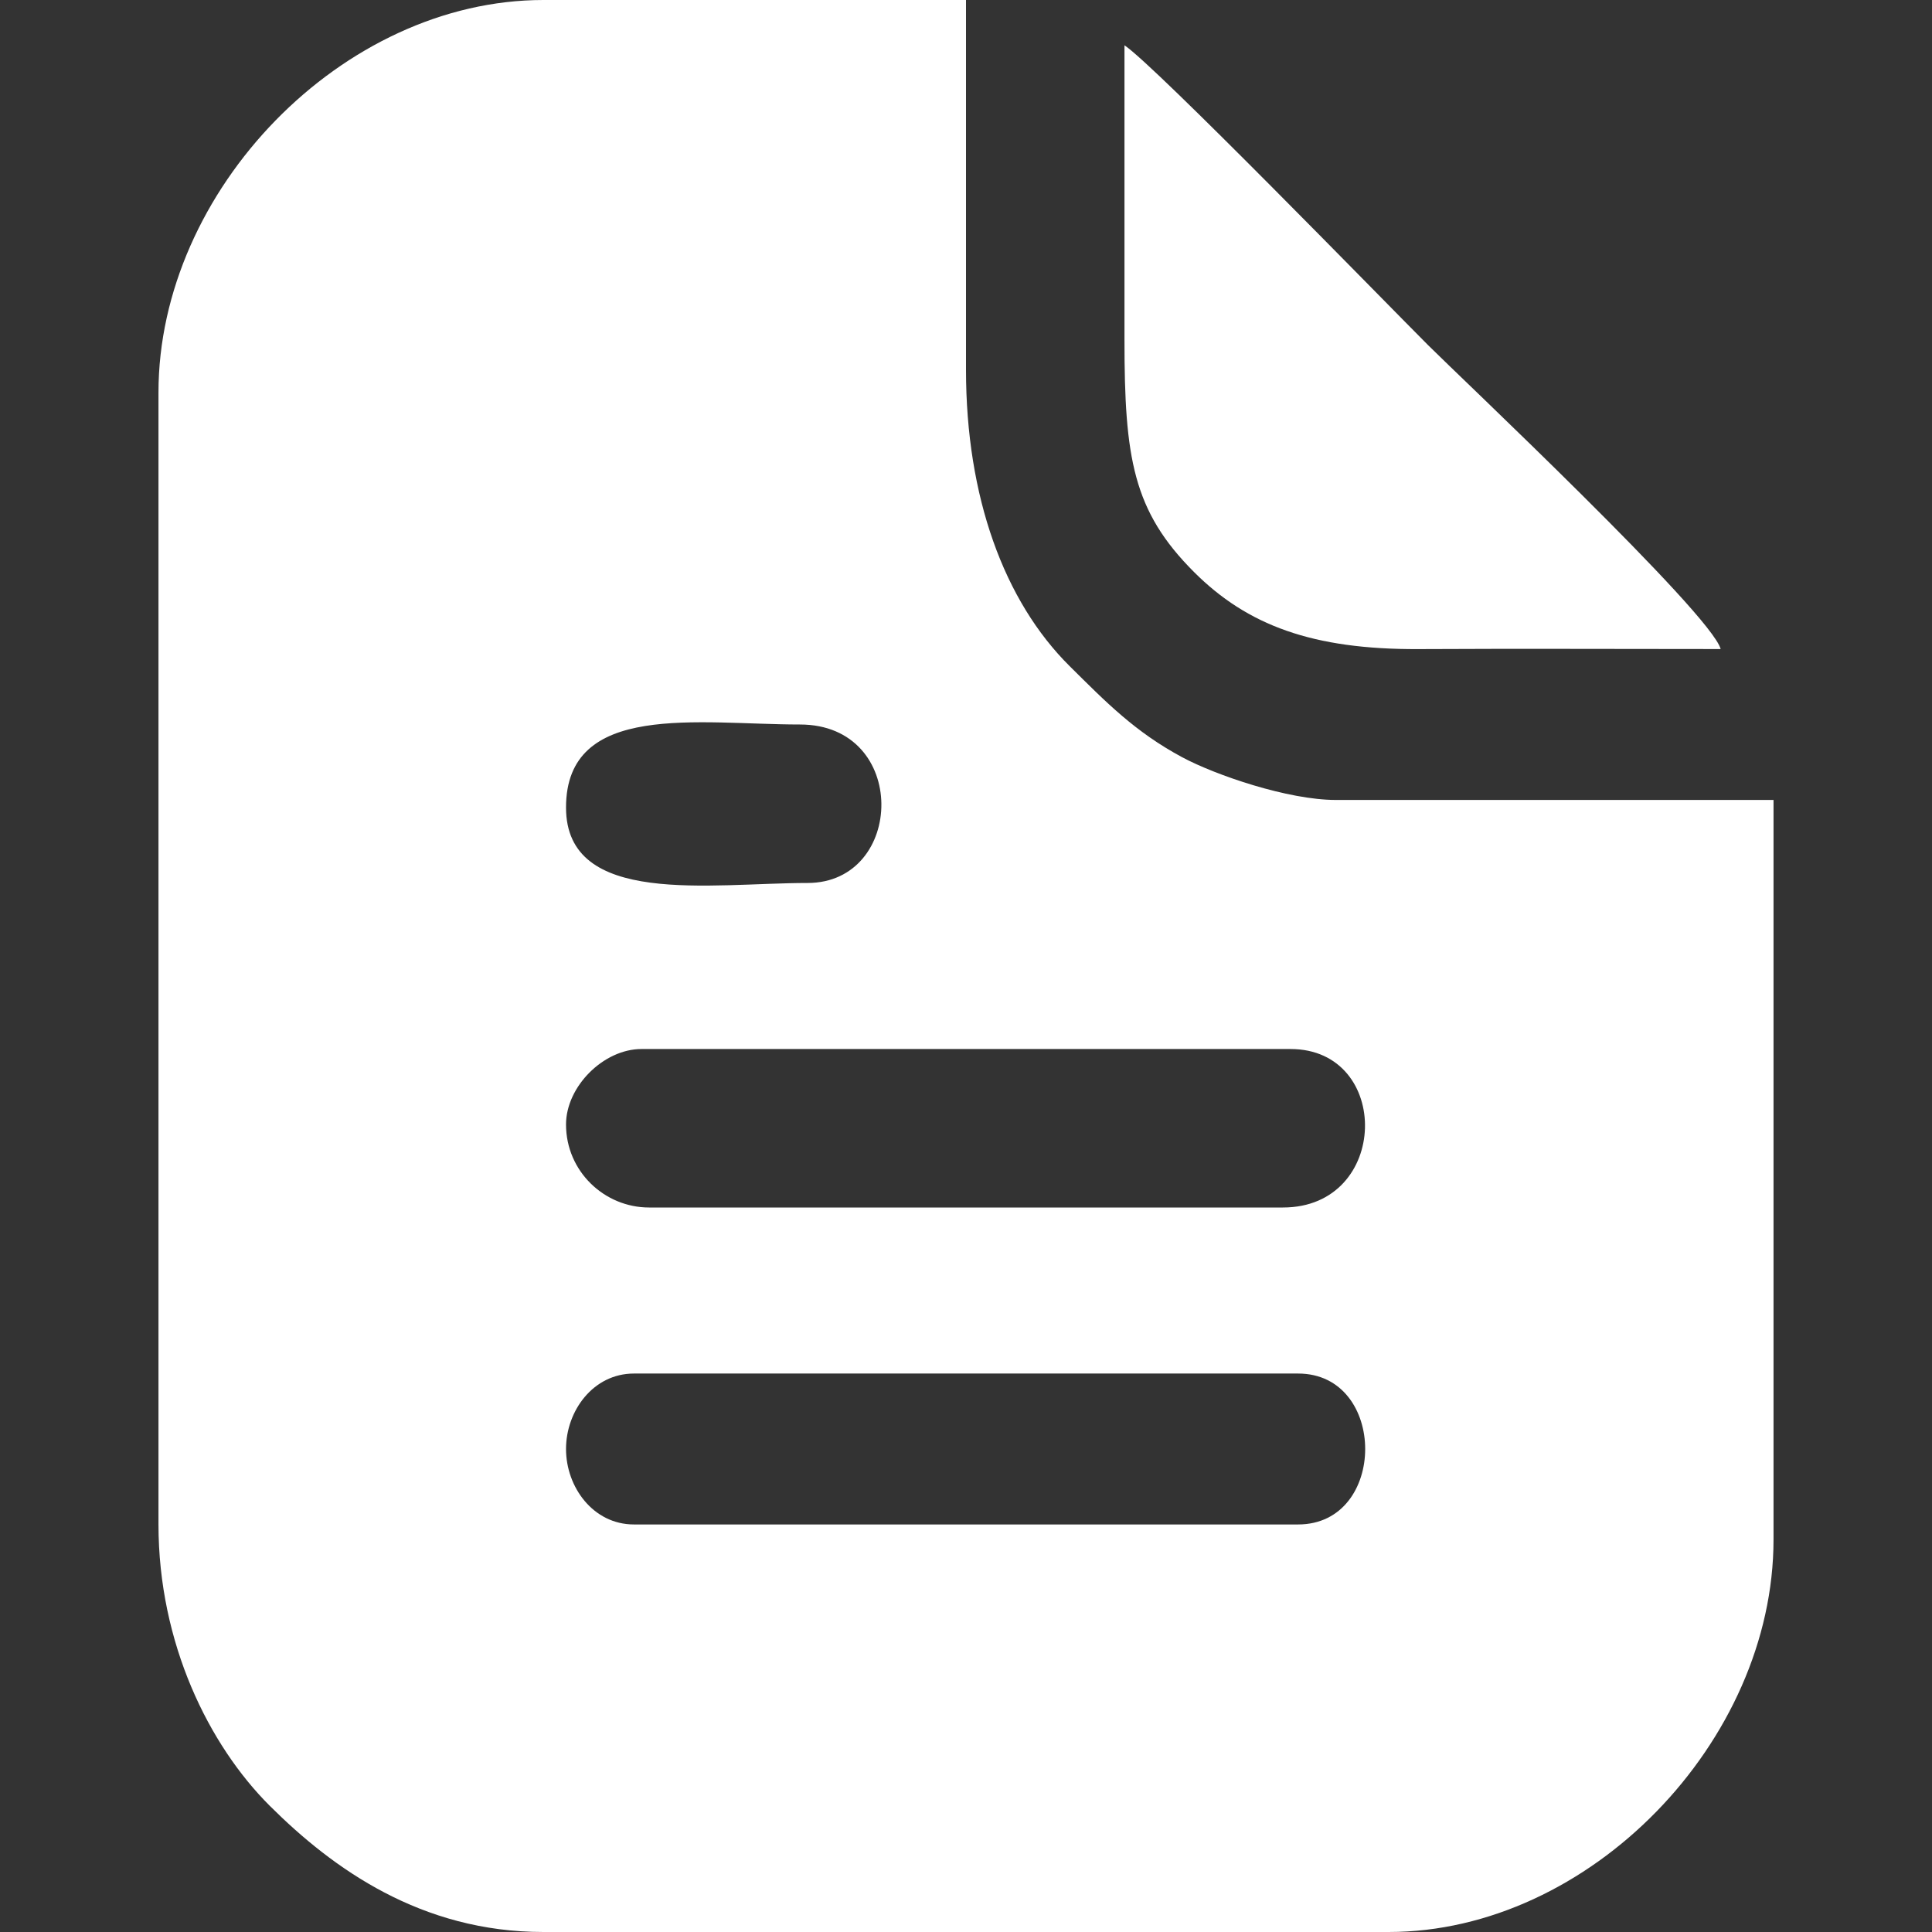<svg width="36" height="36" viewBox="0 0 36 36" fill="none" xmlns="http://www.w3.org/2000/svg">
<rect x="0" y="0" width="36" height="36" fill="#333333" stroke="none"/>
<path fill-rule="evenodd" clip-rule="evenodd" d="M10.547 27C10.547 26.289 11.054 25.594 11.812 25.594H24.188C25.855 25.594 25.855 28.406 24.188 28.406H11.812C11.054 28.406 10.547 27.711 10.547 27ZM10.547 20.953C10.547 20.246 11.246 19.547 11.953 19.547H24.047C25.938 19.547 25.902 22.5 23.906 22.5H12.094C11.264 22.5 10.547 21.828 10.547 20.953ZM10.547 15.047C10.547 13.059 13.023 13.5 14.906 13.5C16.943 13.5 16.868 16.453 15.047 16.453C13.245 16.453 10.547 16.907 10.547 15.047ZM2.953 7.312V28.406C2.953 30.625 3.895 32.519 5.025 33.647C6.205 34.824 7.85 36 10.125 36H25.875C29.62 36 33.047 32.453 33.047 28.688V14.906H24.891C24.003 14.906 22.654 14.445 22.03 14.111C21.147 13.637 20.607 13.082 19.931 12.412C18.711 11.202 18 9.263 18 6.891V0H10.125C6.38 0 2.953 3.547 2.953 7.312Z" fill="white"/>
<path fill-rule="evenodd" clip-rule="evenodd" d="M32.062 12.094C31.886 11.434 27.186 7.007 26.613 6.434C25.745 5.565 21.529 1.229 20.953 0.844C20.953 2.672 20.954 4.5 20.953 6.328C20.952 8.537 21.113 9.523 22.248 10.658C23.242 11.652 24.458 12.105 26.436 12.095C28.311 12.085 30.188 12.094 32.062 12.094Z" fill="white"/>
</svg>
